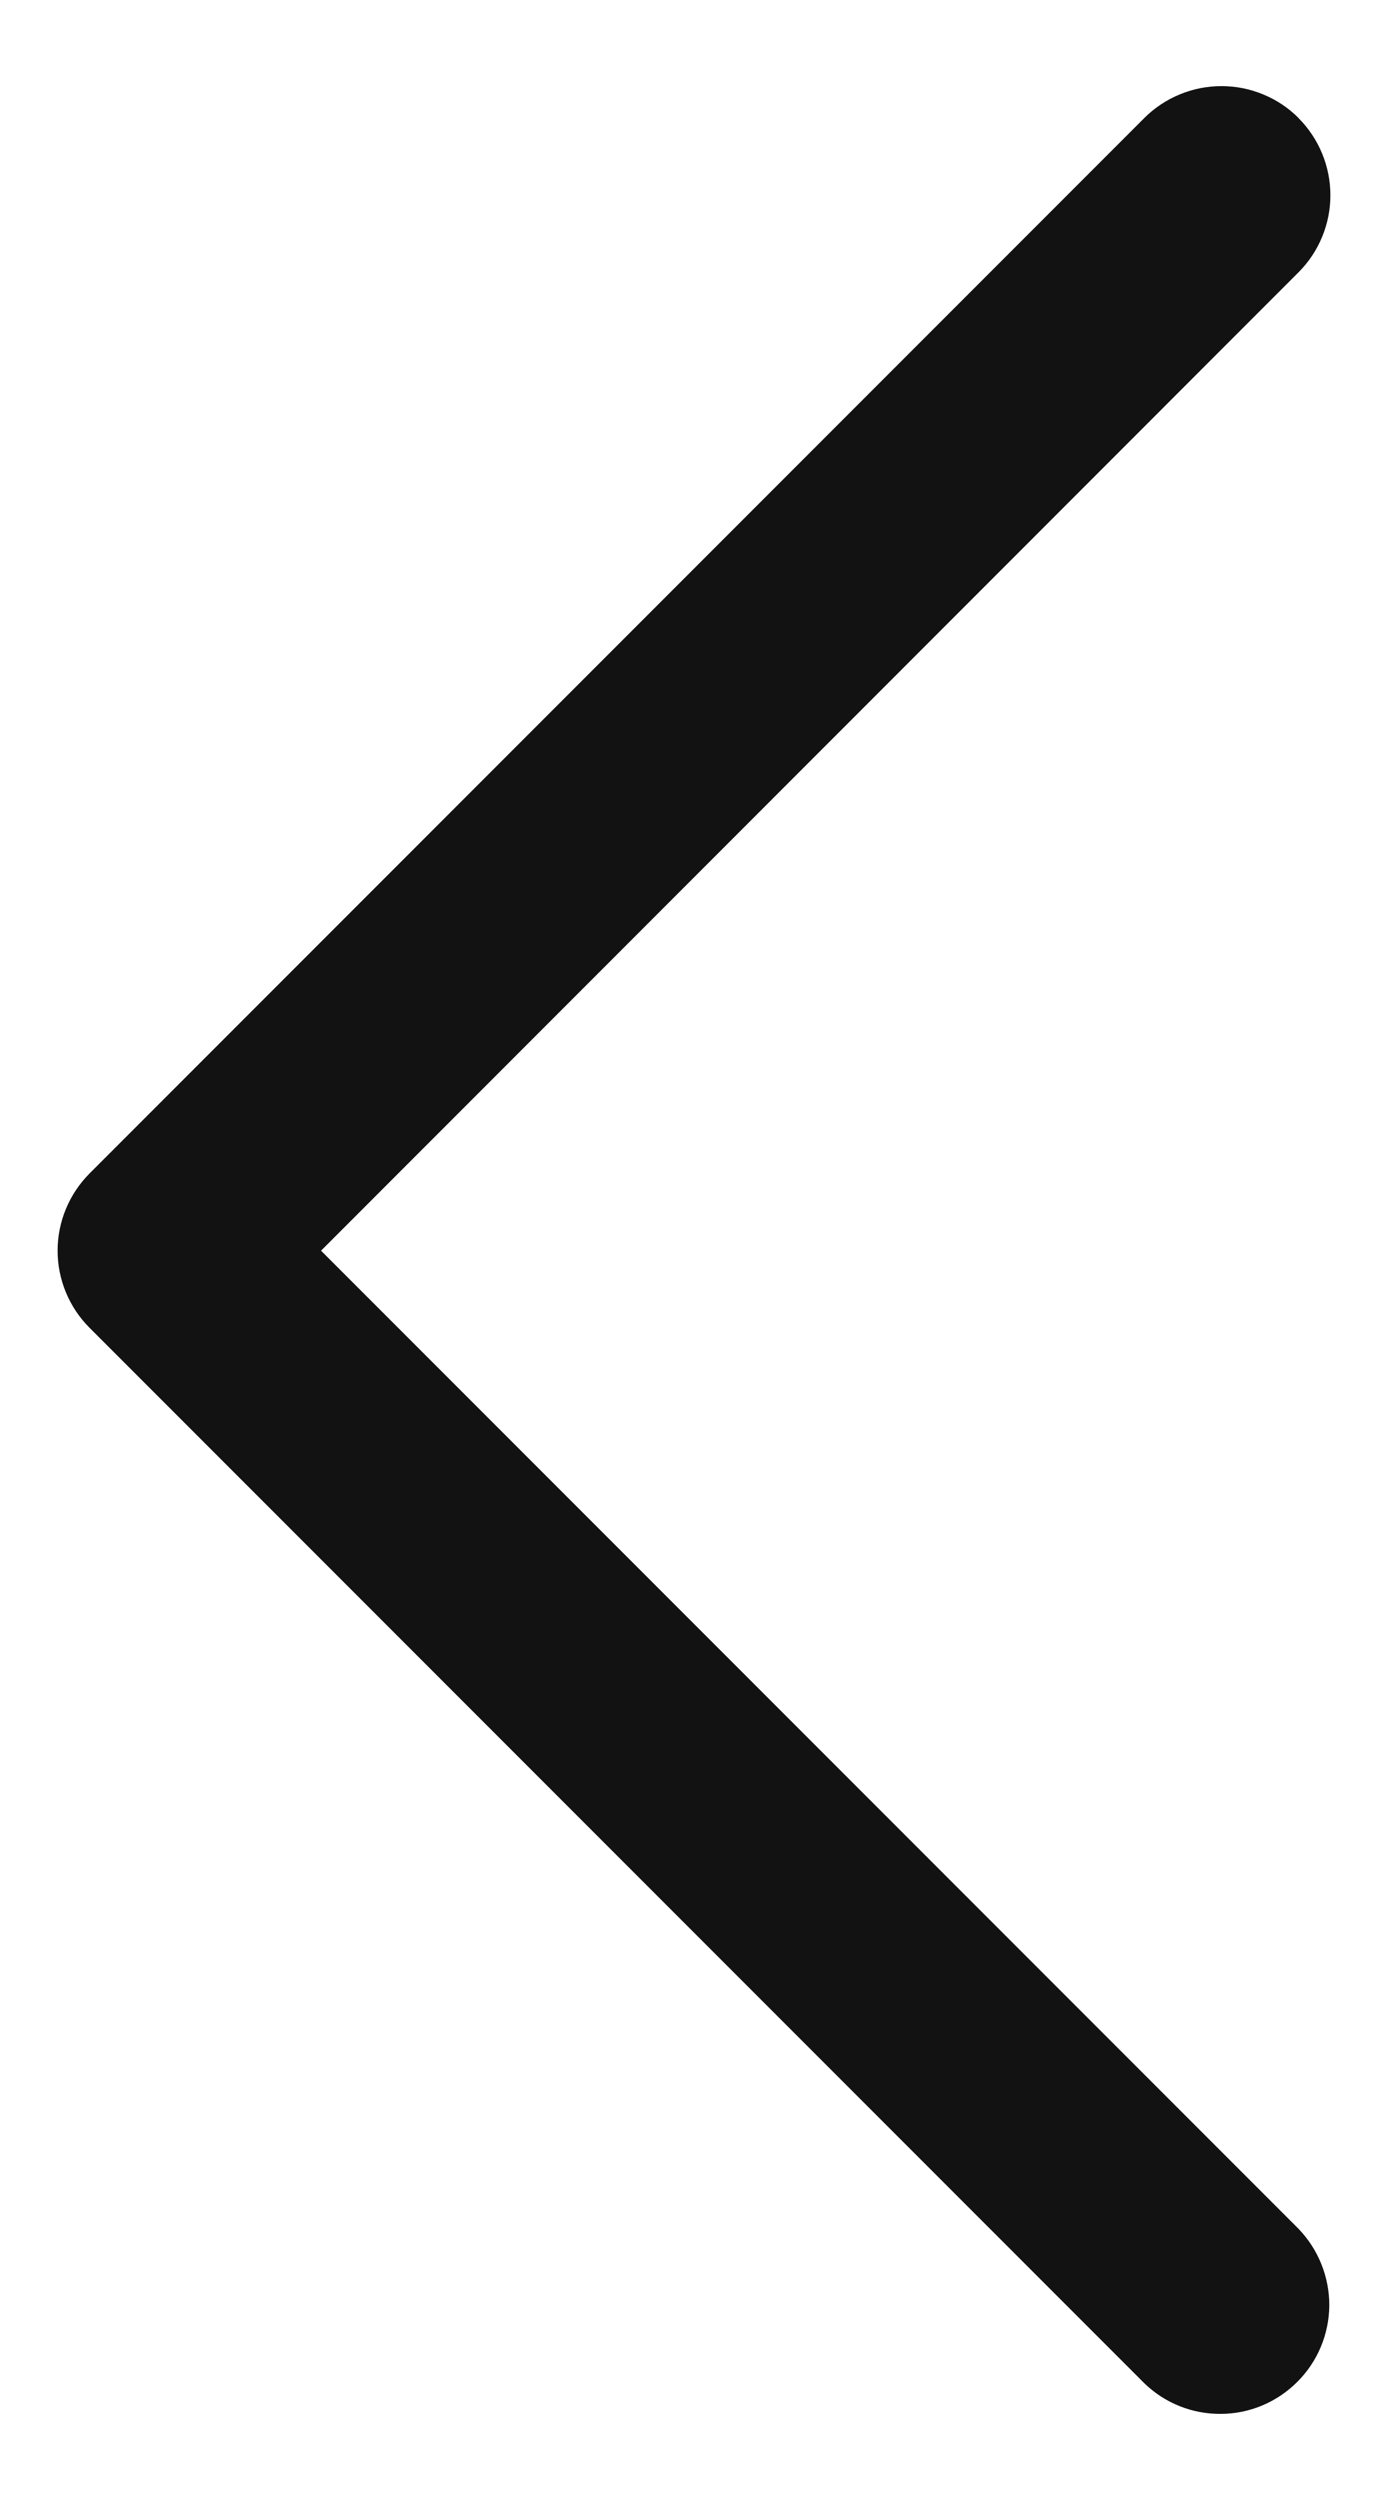 <svg width="10" height="18" viewBox="0 0 10 18" fill="none" xmlns="http://www.w3.org/2000/svg">
<path d="M9.355 0.85C9.502 0.997 9.585 1.197 9.585 1.406C9.585 1.614 9.502 1.814 9.355 1.961L2.313 9.005L9.356 16.048C9.499 16.197 9.578 16.395 9.577 16.601C9.575 16.808 9.492 17.005 9.346 17.15C9.2 17.296 9.003 17.379 8.797 17.38C8.591 17.382 8.392 17.303 8.244 17.159L0.645 9.56C0.498 9.413 0.415 9.213 0.415 9.005C0.415 8.796 0.498 8.597 0.645 8.449L8.244 0.85C8.317 0.777 8.404 0.719 8.499 0.68C8.595 0.64 8.697 0.62 8.8 0.62C8.903 0.62 9.006 0.64 9.101 0.68C9.197 0.719 9.283 0.777 9.356 0.85" fill="#121212"/>
</svg>
